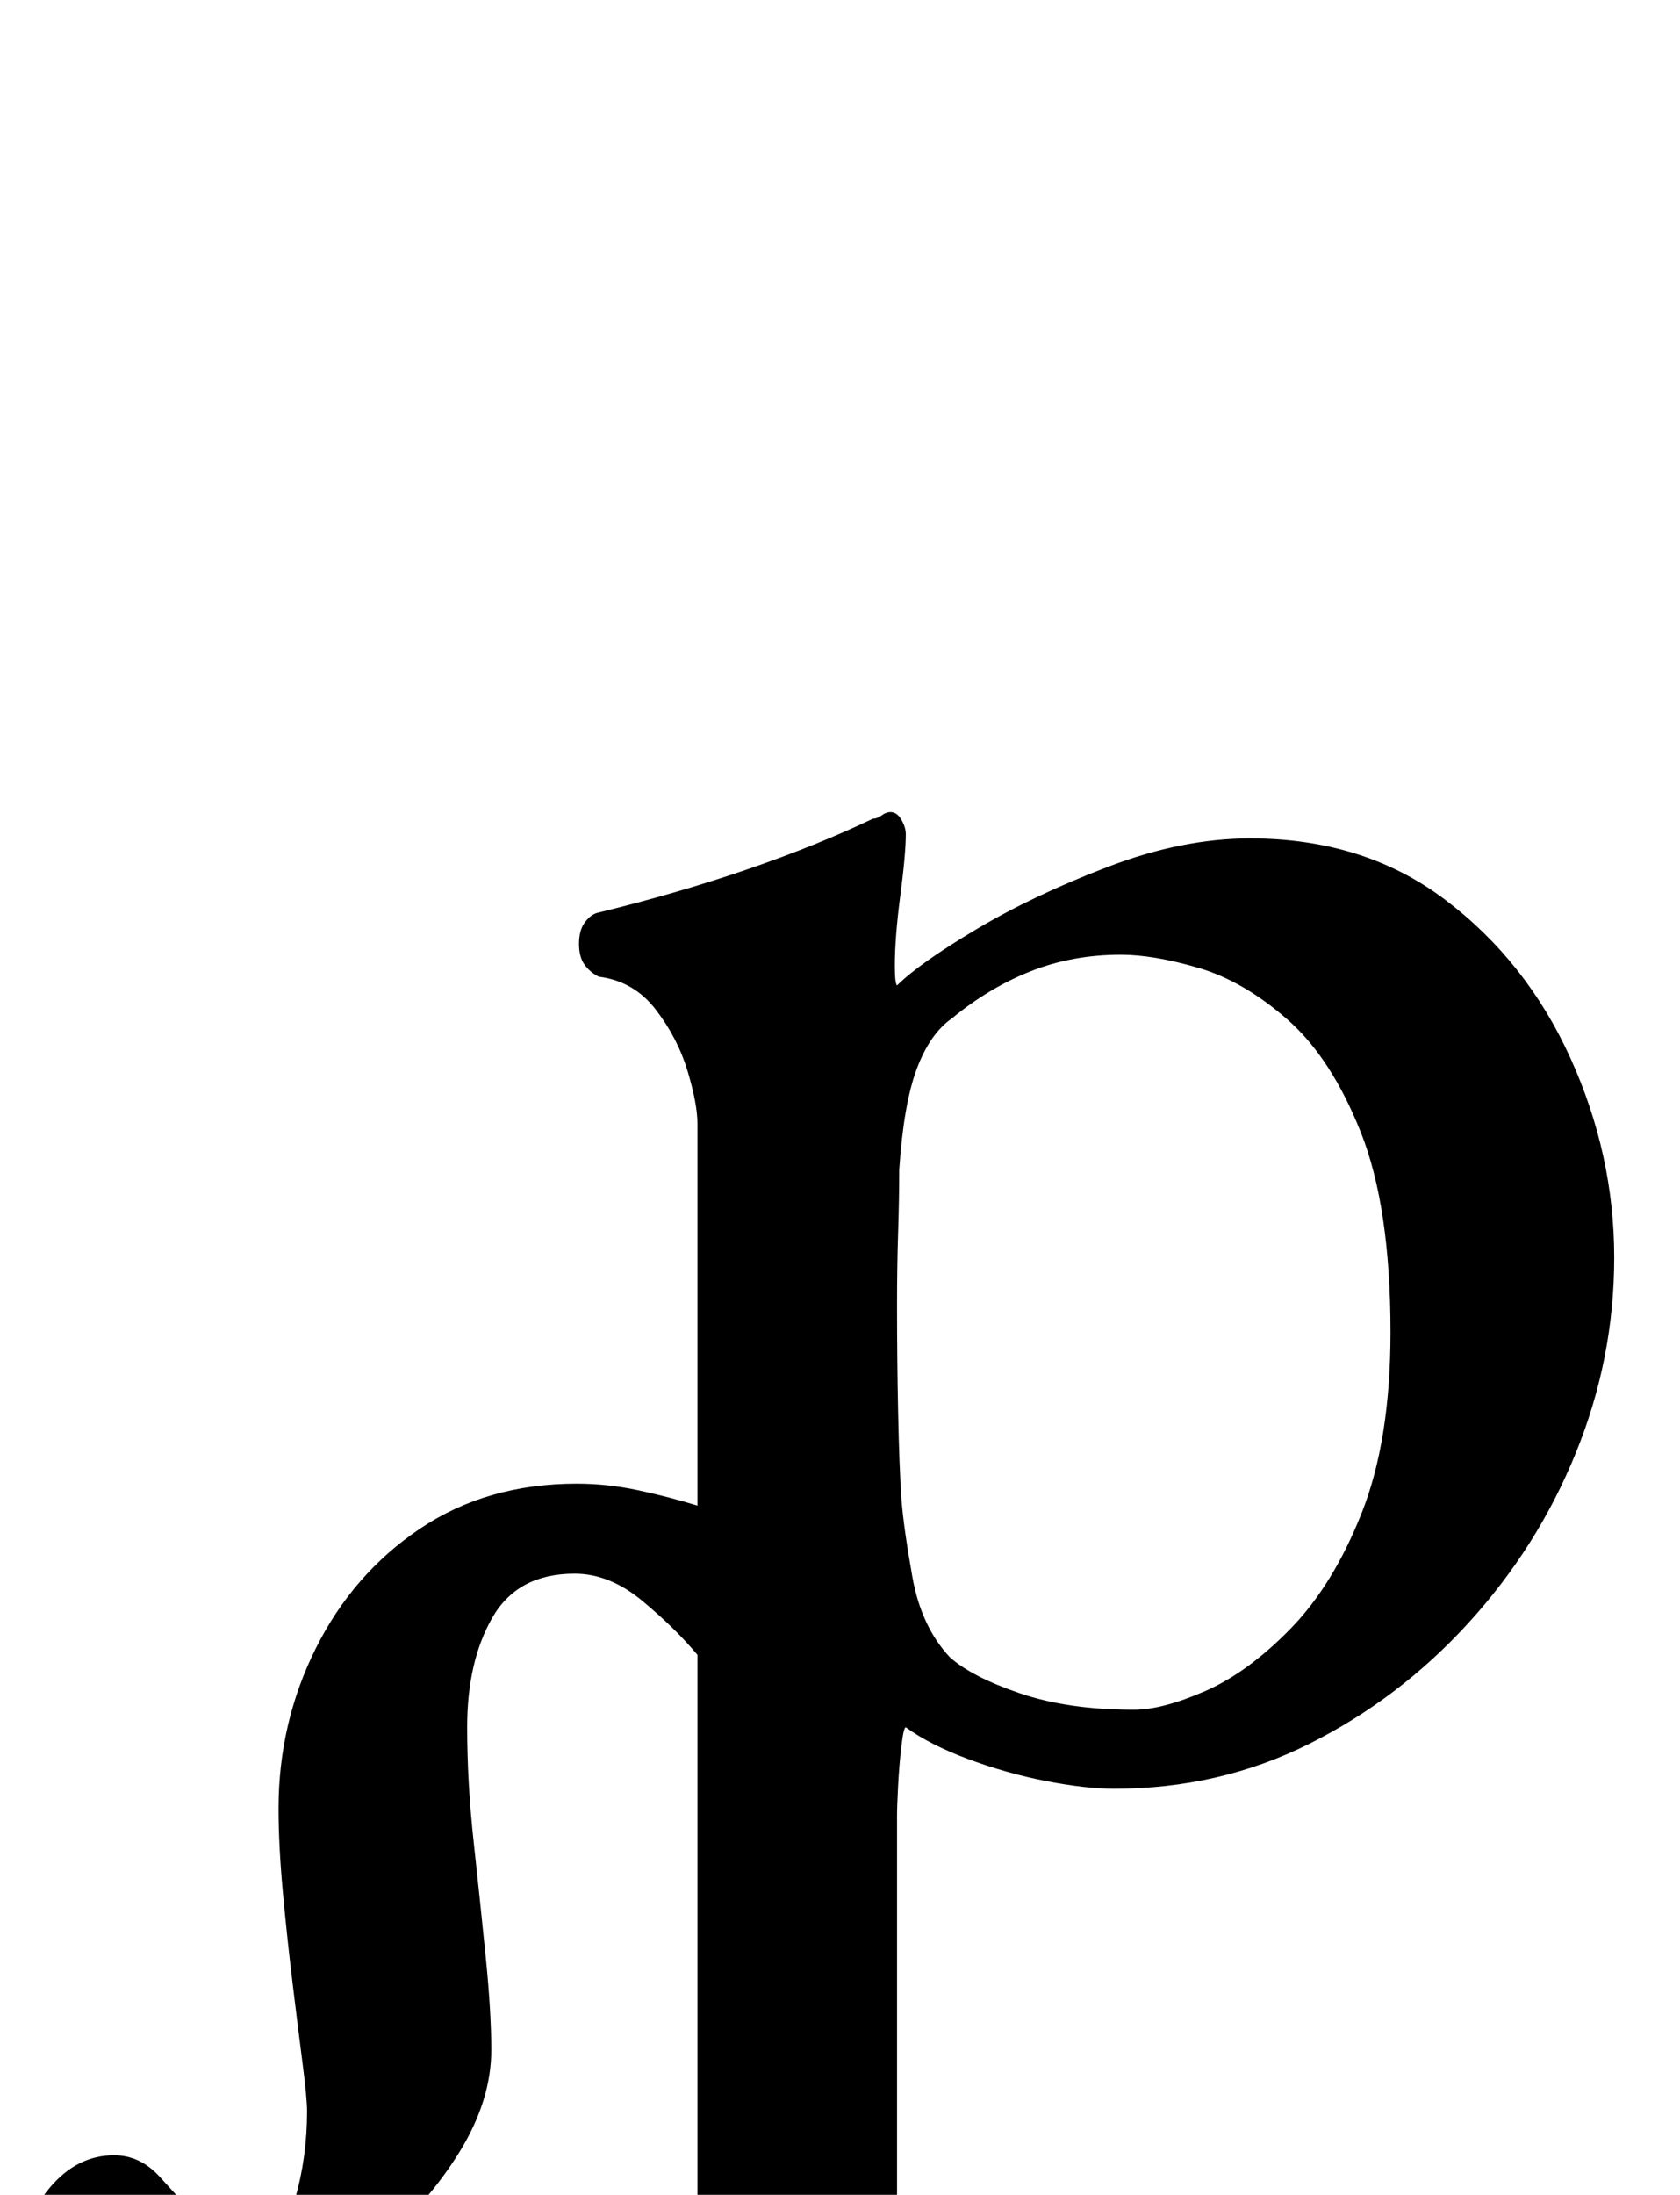 <?xml version="1.0" standalone="no"?>
<!DOCTYPE svg PUBLIC "-//W3C//DTD SVG 1.1//EN" "http://www.w3.org/Graphics/SVG/1.1/DTD/svg11.dtd" >
<svg xmlns="http://www.w3.org/2000/svg" xmlns:xlink="http://www.w3.org/1999/xlink" version="1.1" viewBox="-116 0 766 1000">
  <g transform="matrix(1 0 0 -1 0 800)">
   <path fill="currentColor"
d="M158 -277q-5 0 -12.5 2.5t-7.5 8.5q0 8 7 12t16 7q17 5 29 12t12 26v255q-10 12 -25 24.5t-31 12.5q-26 0 -37.5 -20t-11.5 -50q0 -25 3 -52.5t5.5 -52.5t2.5 -42q0 -23 -14.5 -46.5t-38 -43.5t-50.5 -32.5t-53 -12.5q-23 0 -40.5 11.5t-17.5 27.5q0 18 12.5 33t29.5 15
q12 0 21 -10t18 -19.5t22 -9.5q16 0 21.5 19t5.5 40q0 6 -2 21.5t-4.5 36t-4.5 42t-2 38.5q0 39 17 73t47.5 54.5t71.5 20.5q14 0 28 -3t27 -7v174q0 9 -4.5 24t-14.5 28t-26 15q-4 2 -6.5 5.5t-2.5 9.5t2.5 9.5t5.5 4.5q37 9 69 20t57 23q2 0 4 1.5t4 1.5q3 0 5 -3.5
t2 -6.5q0 -9 -2.5 -28t-2.5 -32q0 -8 1 -9q10 10 36 25.5t60 28.5t65 13q52 0 89 -28t57 -72t20 -91q0 -46 -17.5 -89t-49 -77.5t-72.5 -55t-89 -20.5q-13 0 -31 3.5t-35.5 10t-28.5 14.5q-1 0 -2 -8.5t-1.5 -18t-0.5 -13.5v-179q0 -13 9.5 -21t22 -12.5t25.5 -8.5
q9 -3 15.5 -6.5t6.5 -11.5q0 -6 -7 -8.5t-13 -2.5q-29 0 -53 2.5t-50 2.5q-17 0 -30 -1t-27 -2.5t-34 -1.5zM401 21q13 0 32.5 8.5t39 28.5t32.5 53t13 82q0 57 -13.5 91t-33.5 51.5t-40.5 23.5t-35.5 6q-22 0 -41 -7.5t-36 -21.5q-10 -7 -16 -23t-8 -46q0 -13 -0.5 -28.5
t-0.5 -33.5q0 -24 0.5 -48.5t1.5 -39.5q1 -13 5 -35.5t17 -36.5q10 -9 32 -16.5t52 -7.5z" />
  </g>

</svg>
